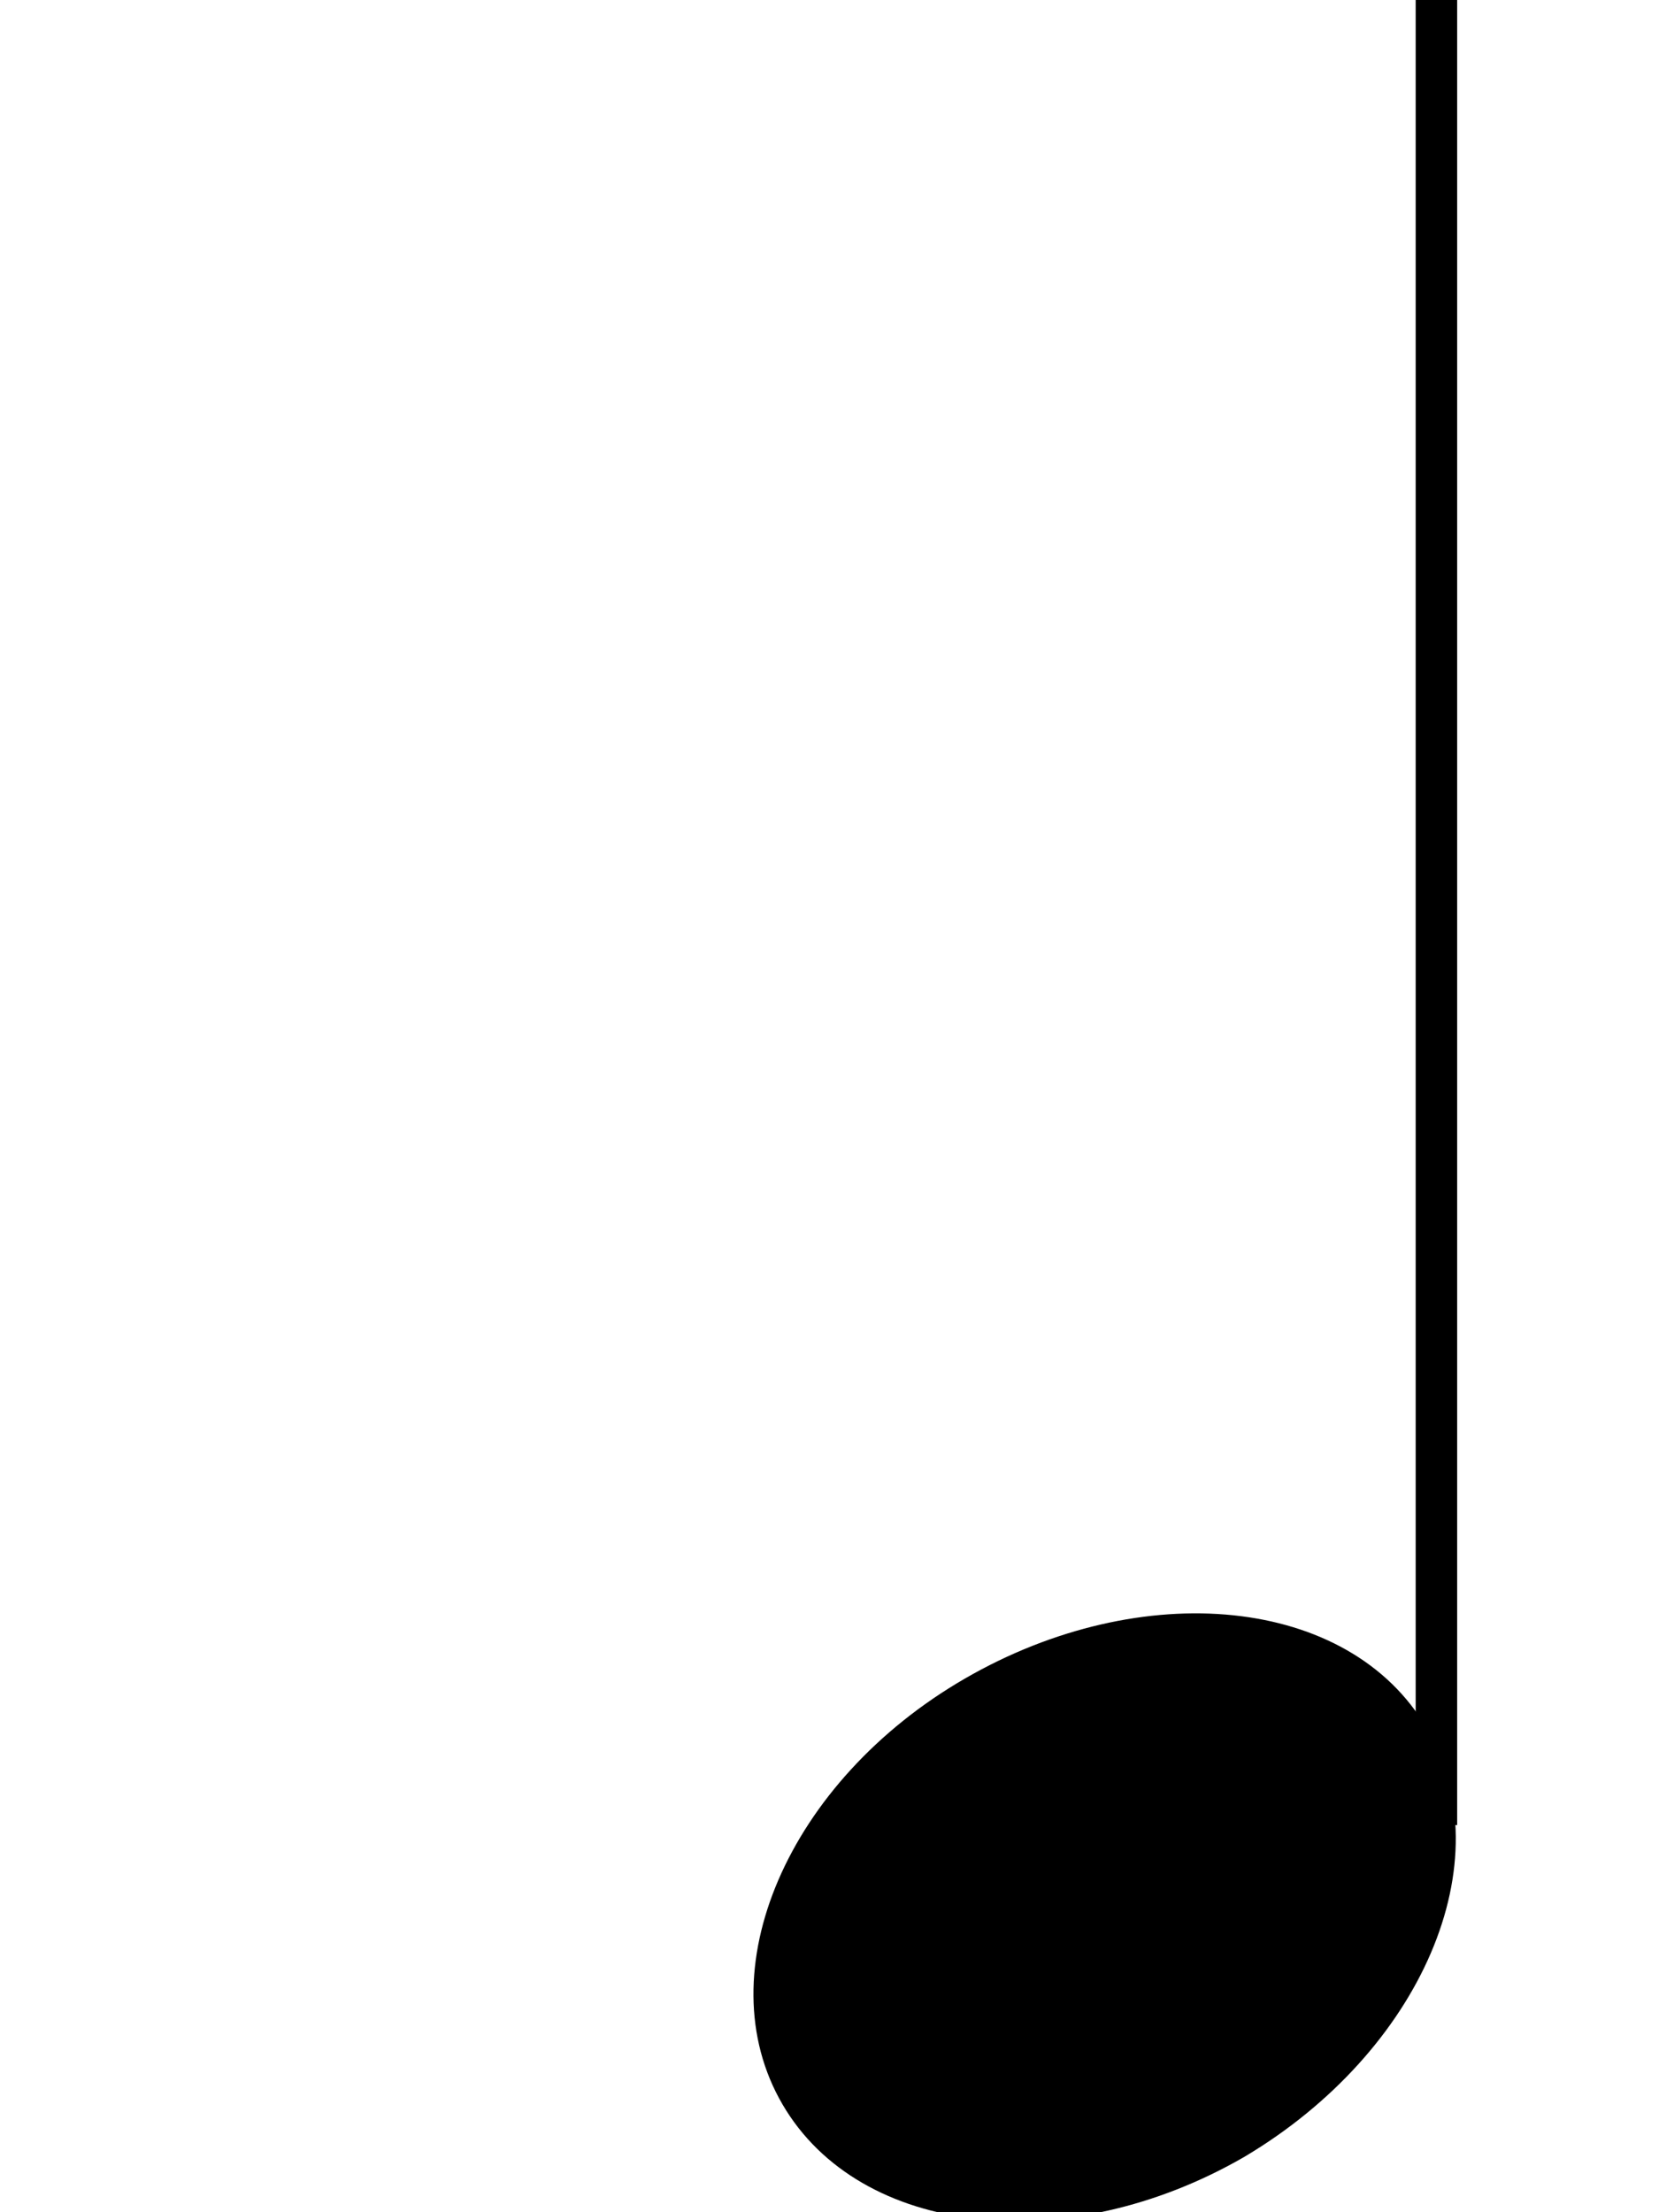 <svg height="80" width="60" xmlns="http://www.w3.org/2000/svg">
 <!-- LINEA HACIA ARRIBA -->
 <path d="m51.2 0h1.5v66h-1.5z"/>
 <path d="m28.3 76.1c-2.8-4.8.2-11.7 6.6-15.4s13.9-3 16.7 1.8-.2 11.7-6.6 15.5c-6.4 3.7-13.9 2.9-16.7-1.9z"/>
</svg>
